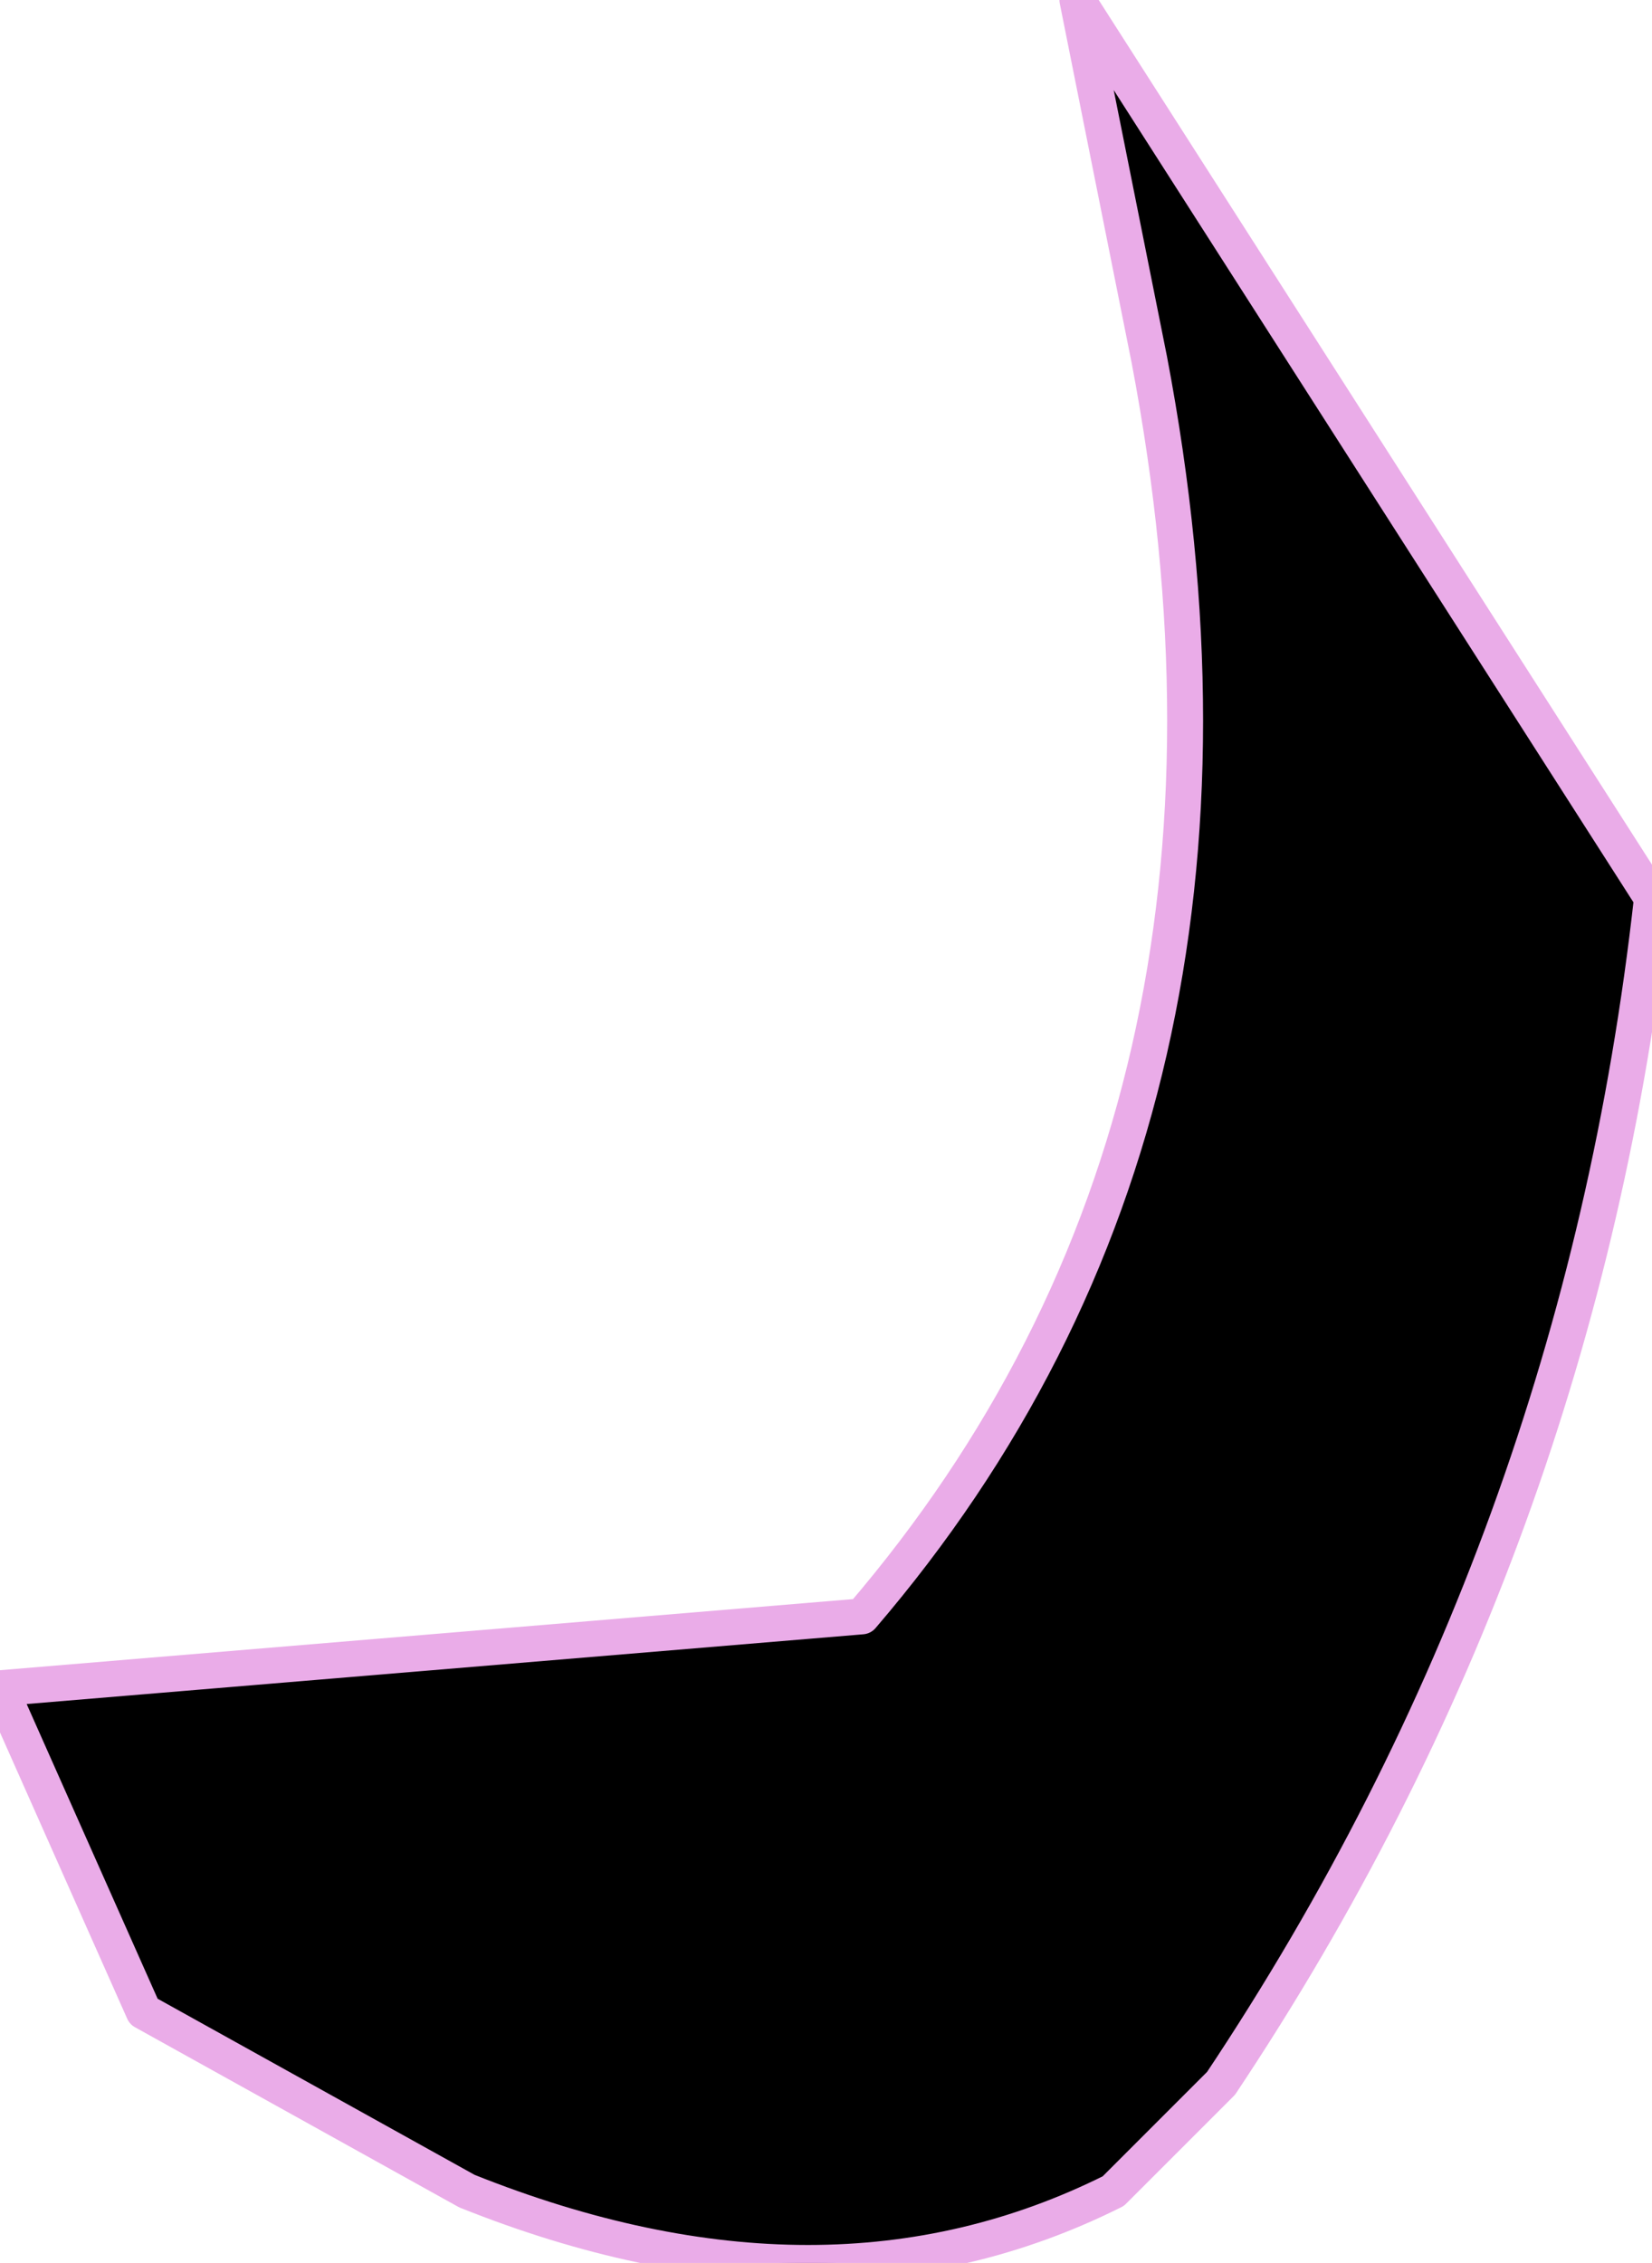 <?xml version="1.0" encoding="UTF-8" standalone="no"?>
<svg xmlns:xlink="http://www.w3.org/1999/xlink" height="3.15px" width="2.3px" xmlns="http://www.w3.org/2000/svg">
  <g transform="matrix(1.0, 0.0, 0.0, 1.0, -15.95, -24.4)">
    <path d="M17.55 24.9 L17.45 24.4 18.25 25.65 Q18.15 26.55 17.65 27.3 L17.5 27.45 Q17.1 27.65 16.6 27.45 L16.15 27.2 15.95 26.75 17.15 26.65 Q17.75 25.95 17.55 24.9" fill="#000000" fill-rule="evenodd" stroke="none"/>
    <path d="M17.55 24.9 L17.45 24.4 18.25 25.65 Q18.15 26.55 17.65 27.3 L17.5 27.45 Q17.1 27.65 16.6 27.45 L16.15 27.2 15.95 26.75 17.15 26.65 Q17.75 25.95 17.55 24.9 Z" fill="none" stroke="#eaace8" stroke-linecap="round" stroke-linejoin="round" stroke-width="0.05"/>
  </g>
</svg>
